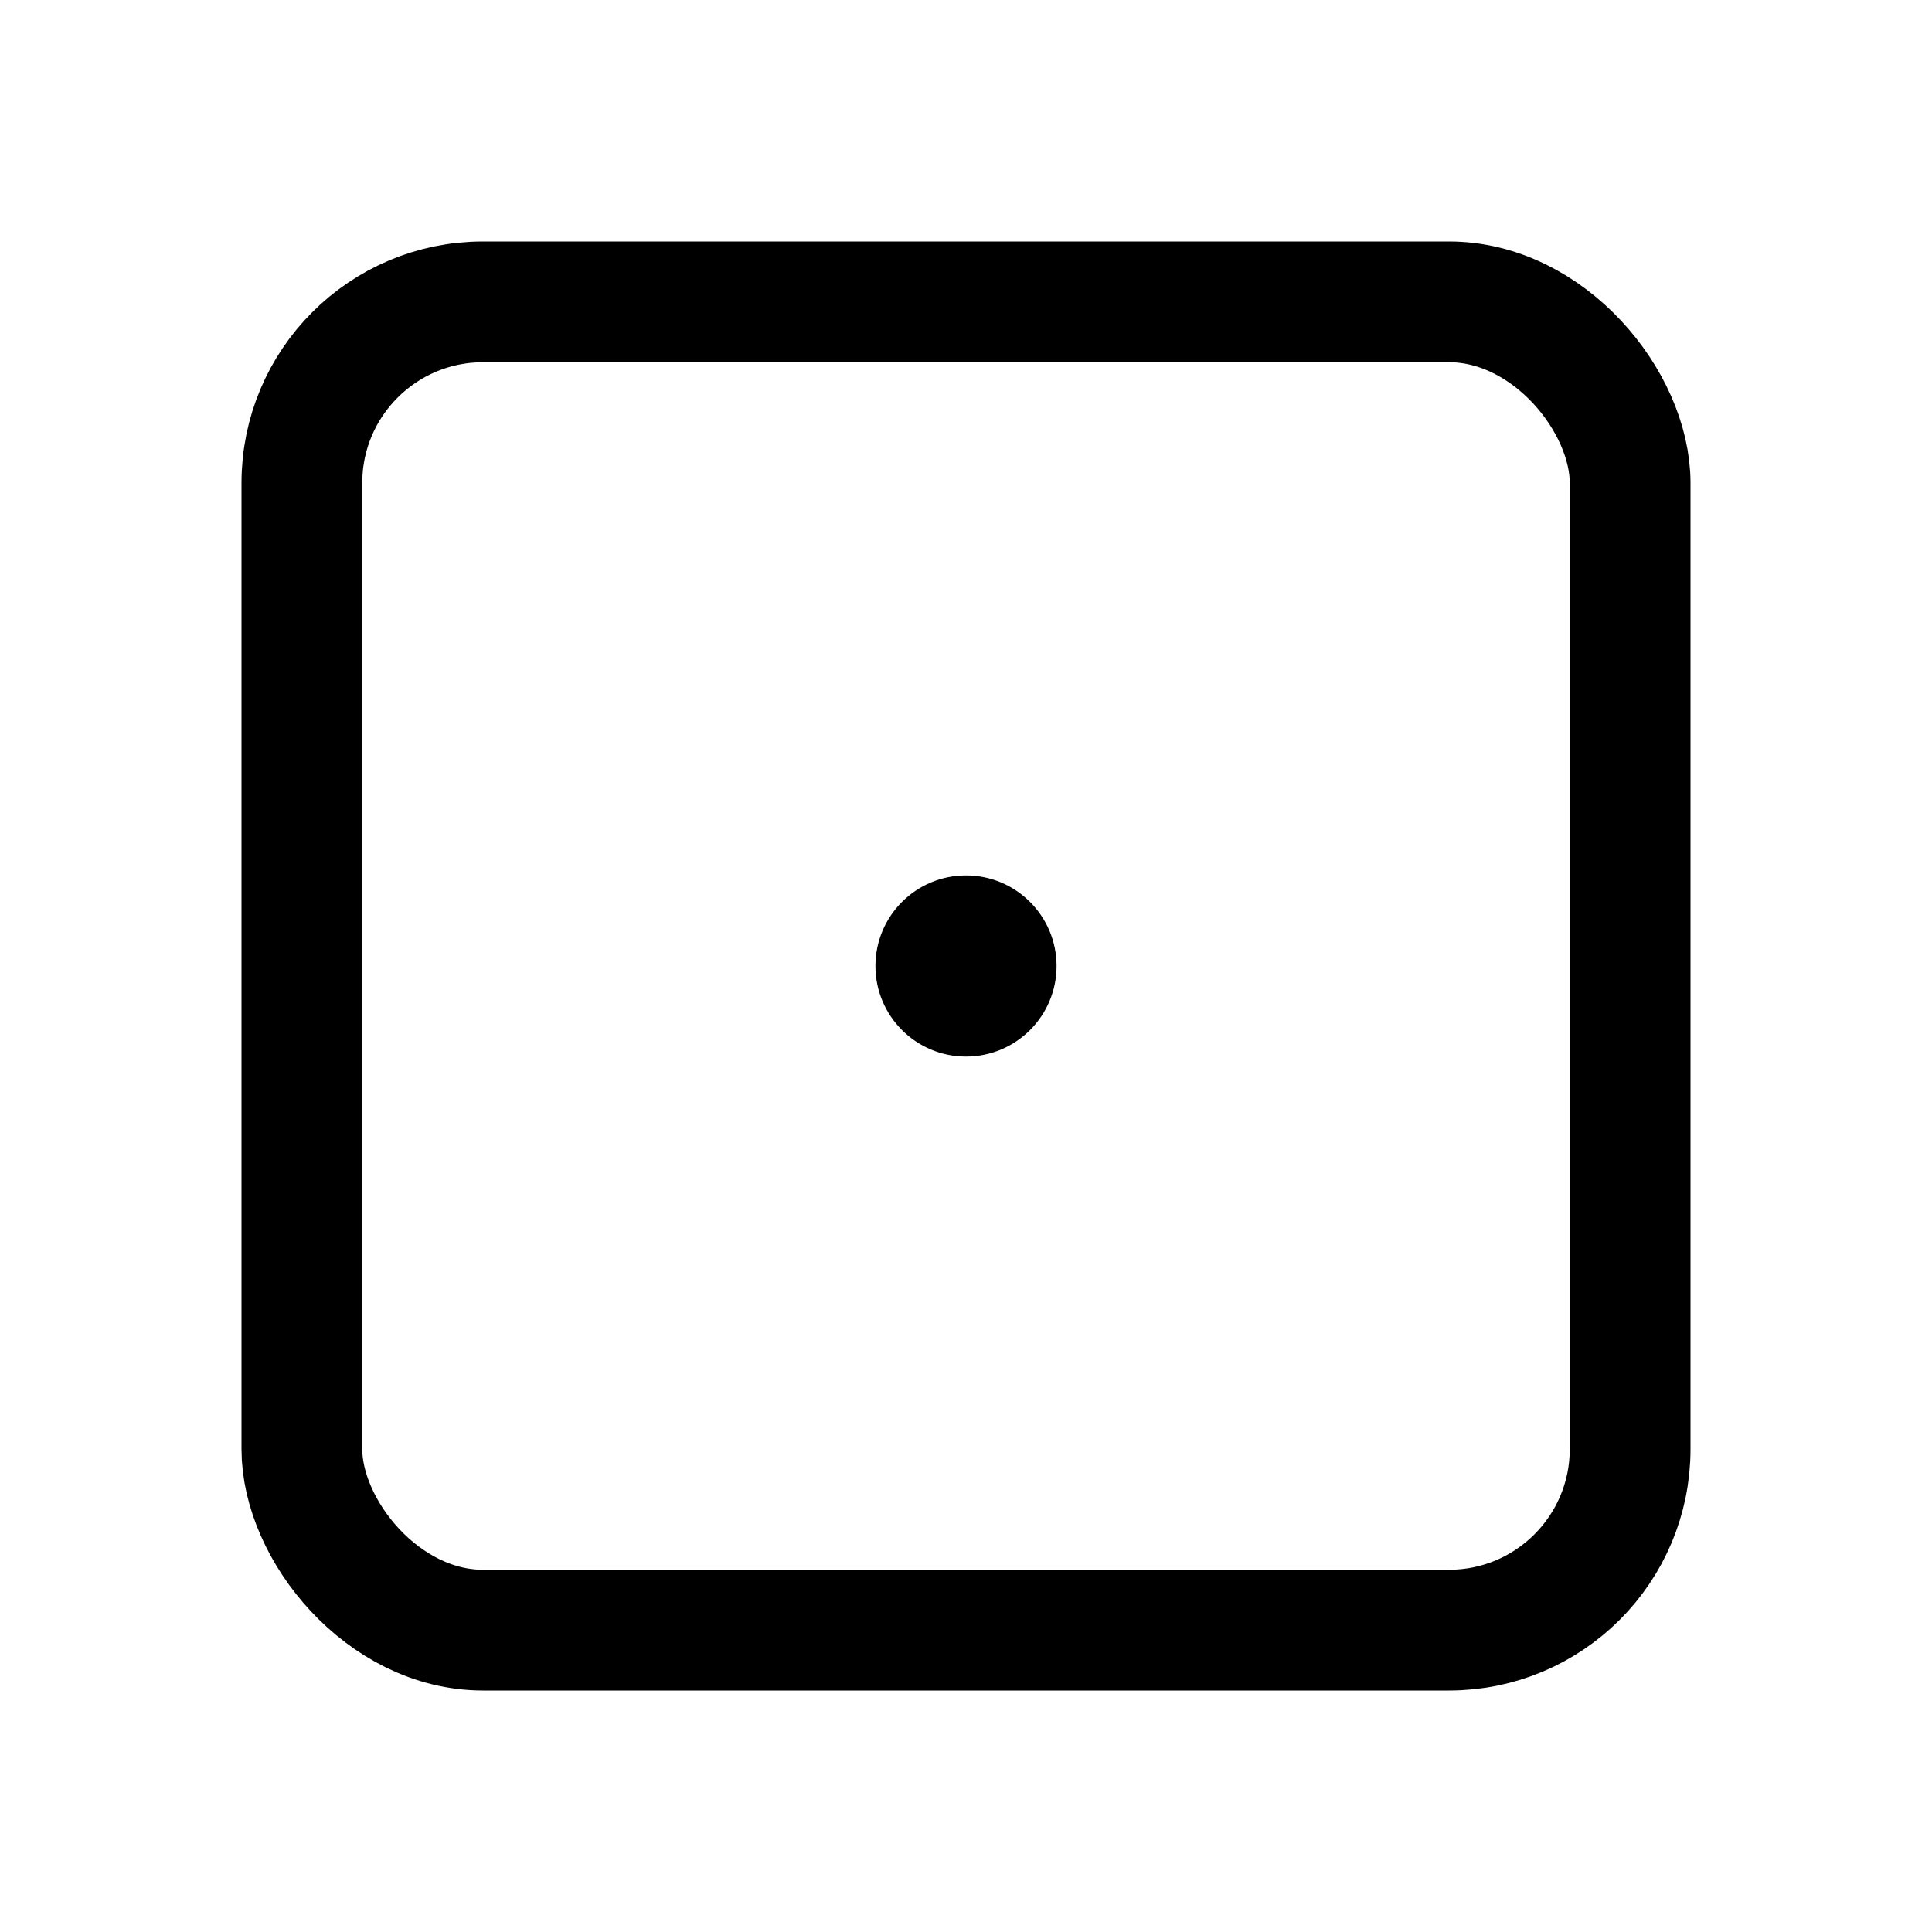 <svg viewBox="0 0 256 256" xmlns="http://www.w3.org/2000/svg"><path d="m0 0h256v256h-256z" fill="none"/><rect fill="none" height="176" rx="24" stroke="#000" stroke-linecap="round" stroke-linejoin="round" stroke-width="16" width="176" x="40" y="40"/><circle cx="128" cy="128" r="12"/></svg>